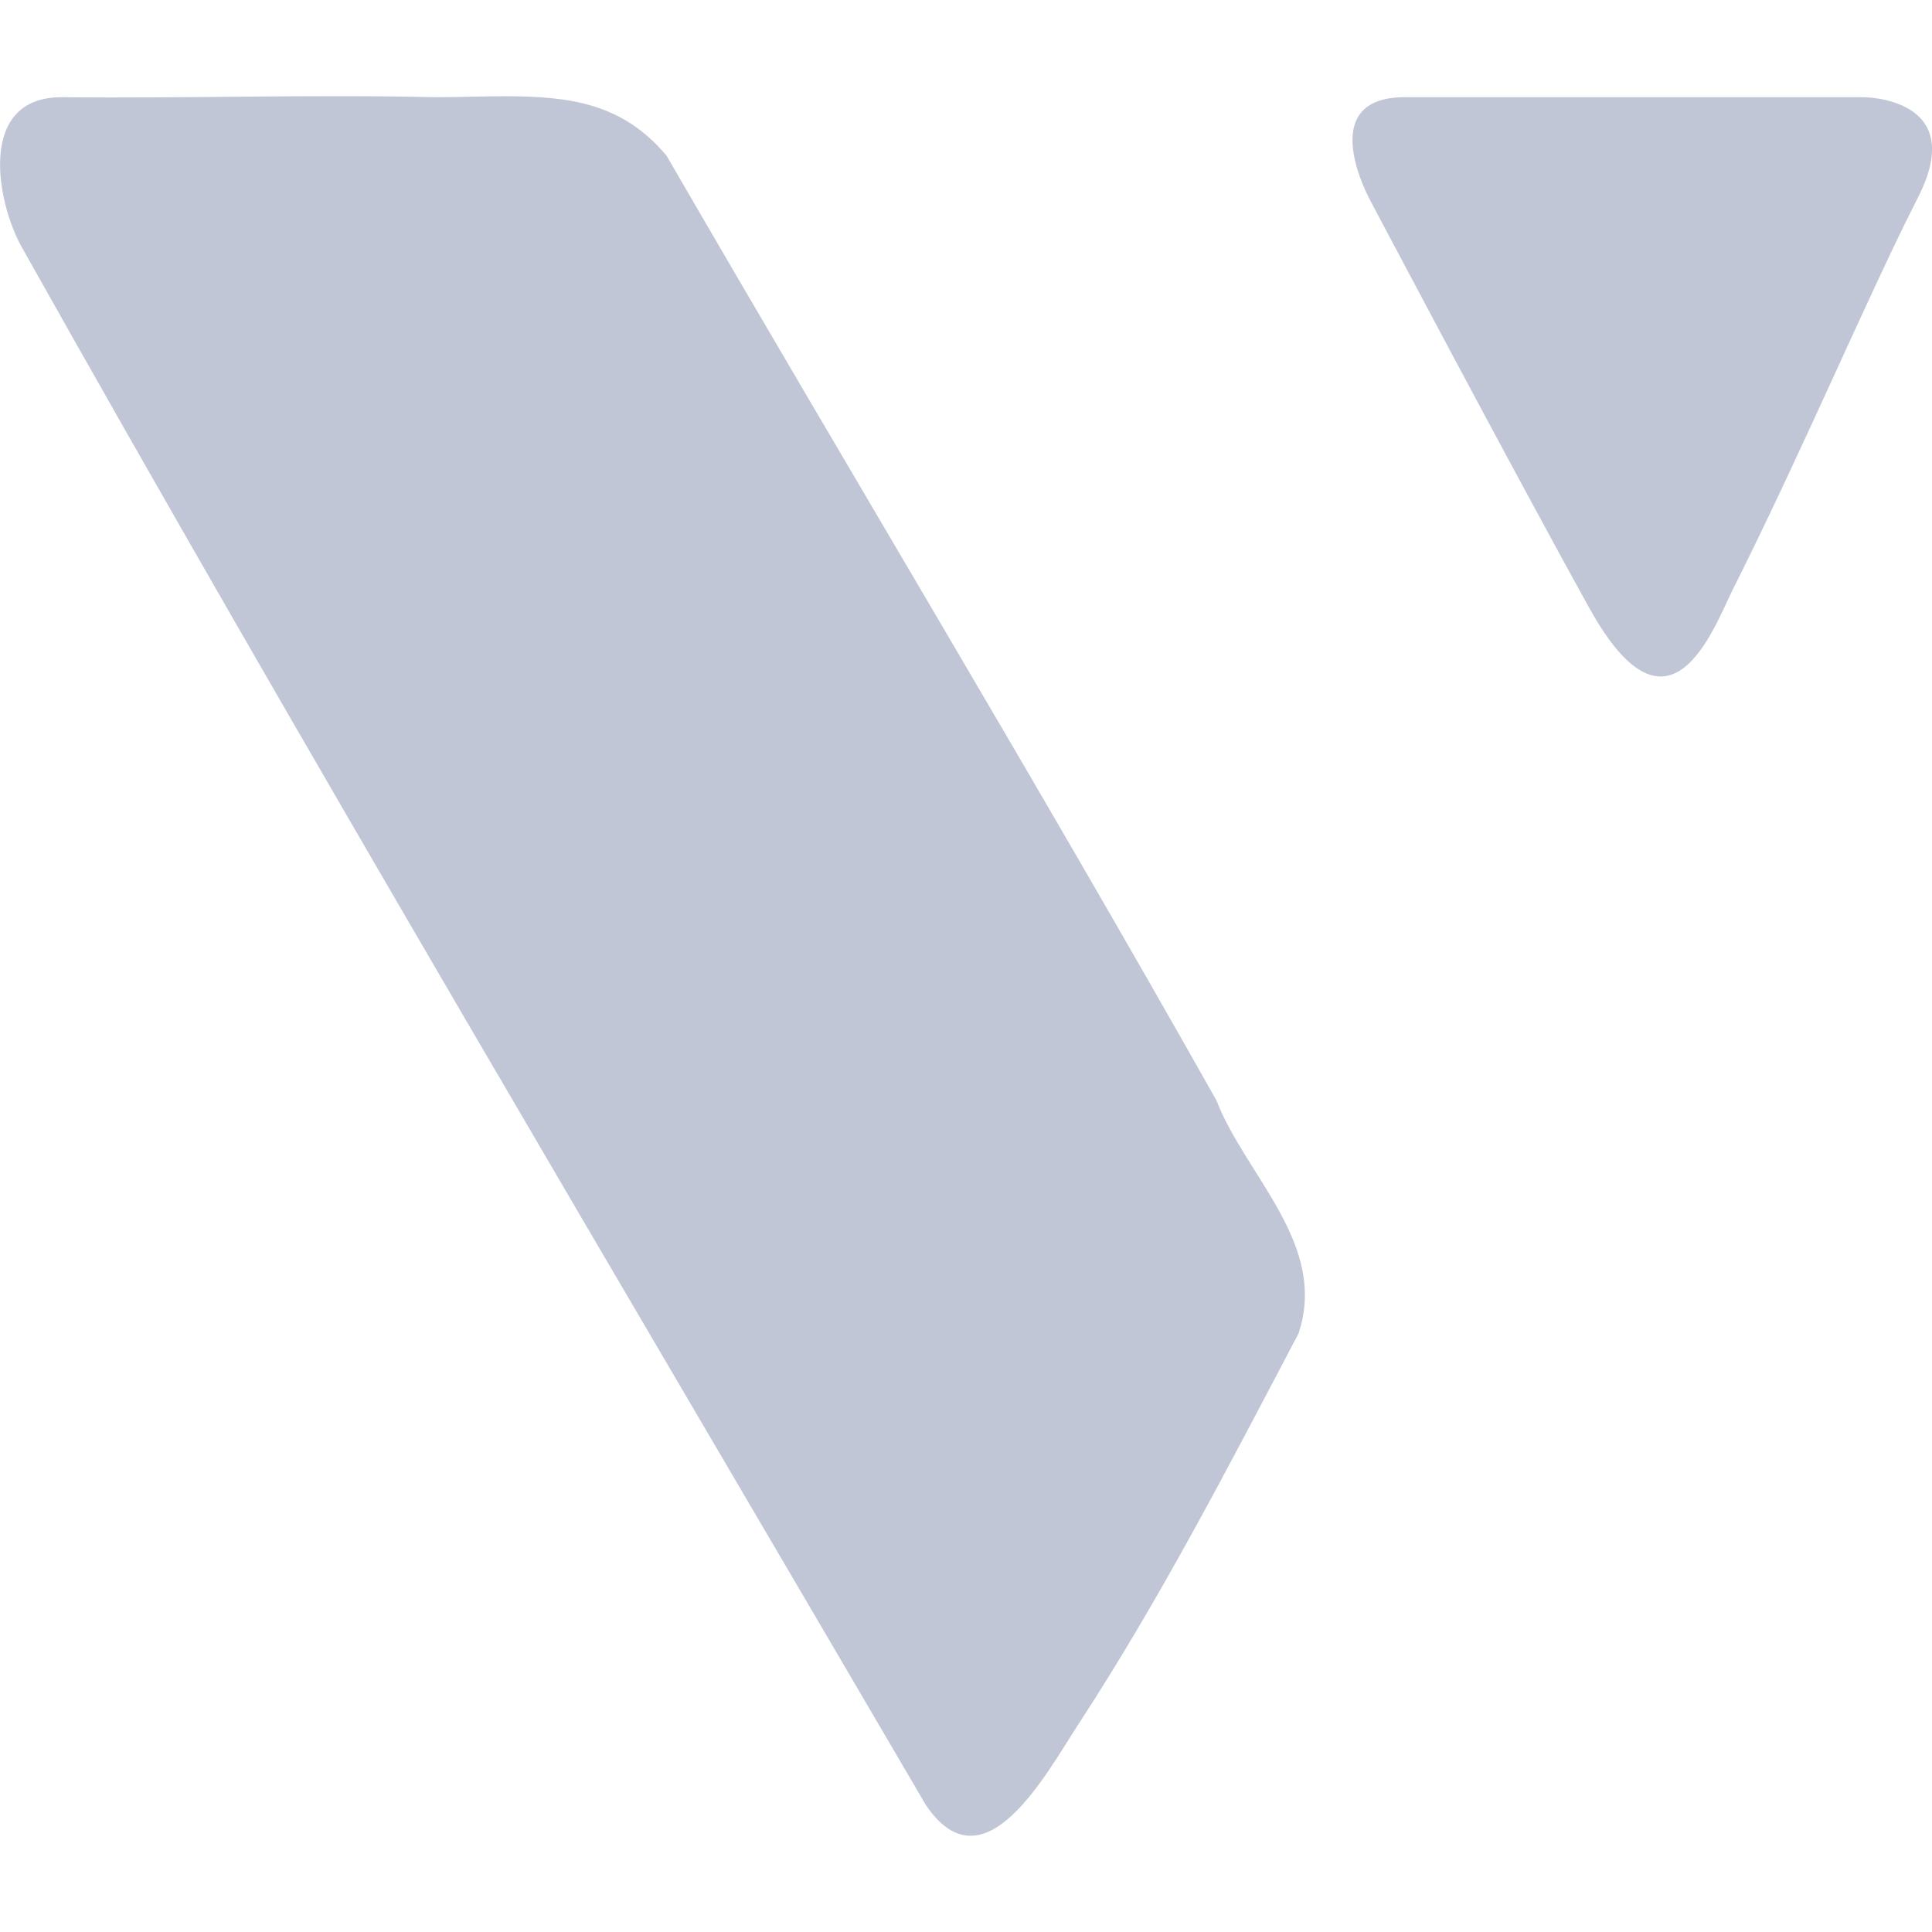 
<svg xmlns="http://www.w3.org/2000/svg" xmlns:xlink="http://www.w3.org/1999/xlink" width="16px" height="16px" viewBox="0 0 16 16" version="1.1">
<g id="surface1">
<path style=" stroke:none;fill-rule:nonzero;fill:#c1c6d6;fill-opacity:1;" d="M 4.18 0.797 C 4 0.797 3.809 0.805 3.605 0.805 C 2.578 0.781 1.547 0.816 0.52 0.805 C -0.195 0.797 -0.027 1.672 0.176 2.039 C 2.457 6.105 5.156 10.656 7.668 14.949 C 8.148 15.66 8.66 14.695 8.93 14.281 C 9.613 13.234 10.176 12.141 10.754 11.043 C 11 10.305 10.316 9.738 10.074 9.113 C 8.59 6.48 7.031 3.898 5.52 1.289 C 5.156 0.855 4.719 0.797 4.18 0.797 Z M 11.633 0.805 C 10.867 0.805 11.352 1.668 11.352 1.668 C 11.352 1.668 12.504 3.848 13.164 5.039 C 13.828 6.234 14.188 5.207 14.352 4.879 C 14.949 3.688 15.469 2.449 15.887 1.629 C 16.305 0.805 15.434 0.805 15.434 0.805 Z M 11.633 0.805 "/>
</g>
</svg>
